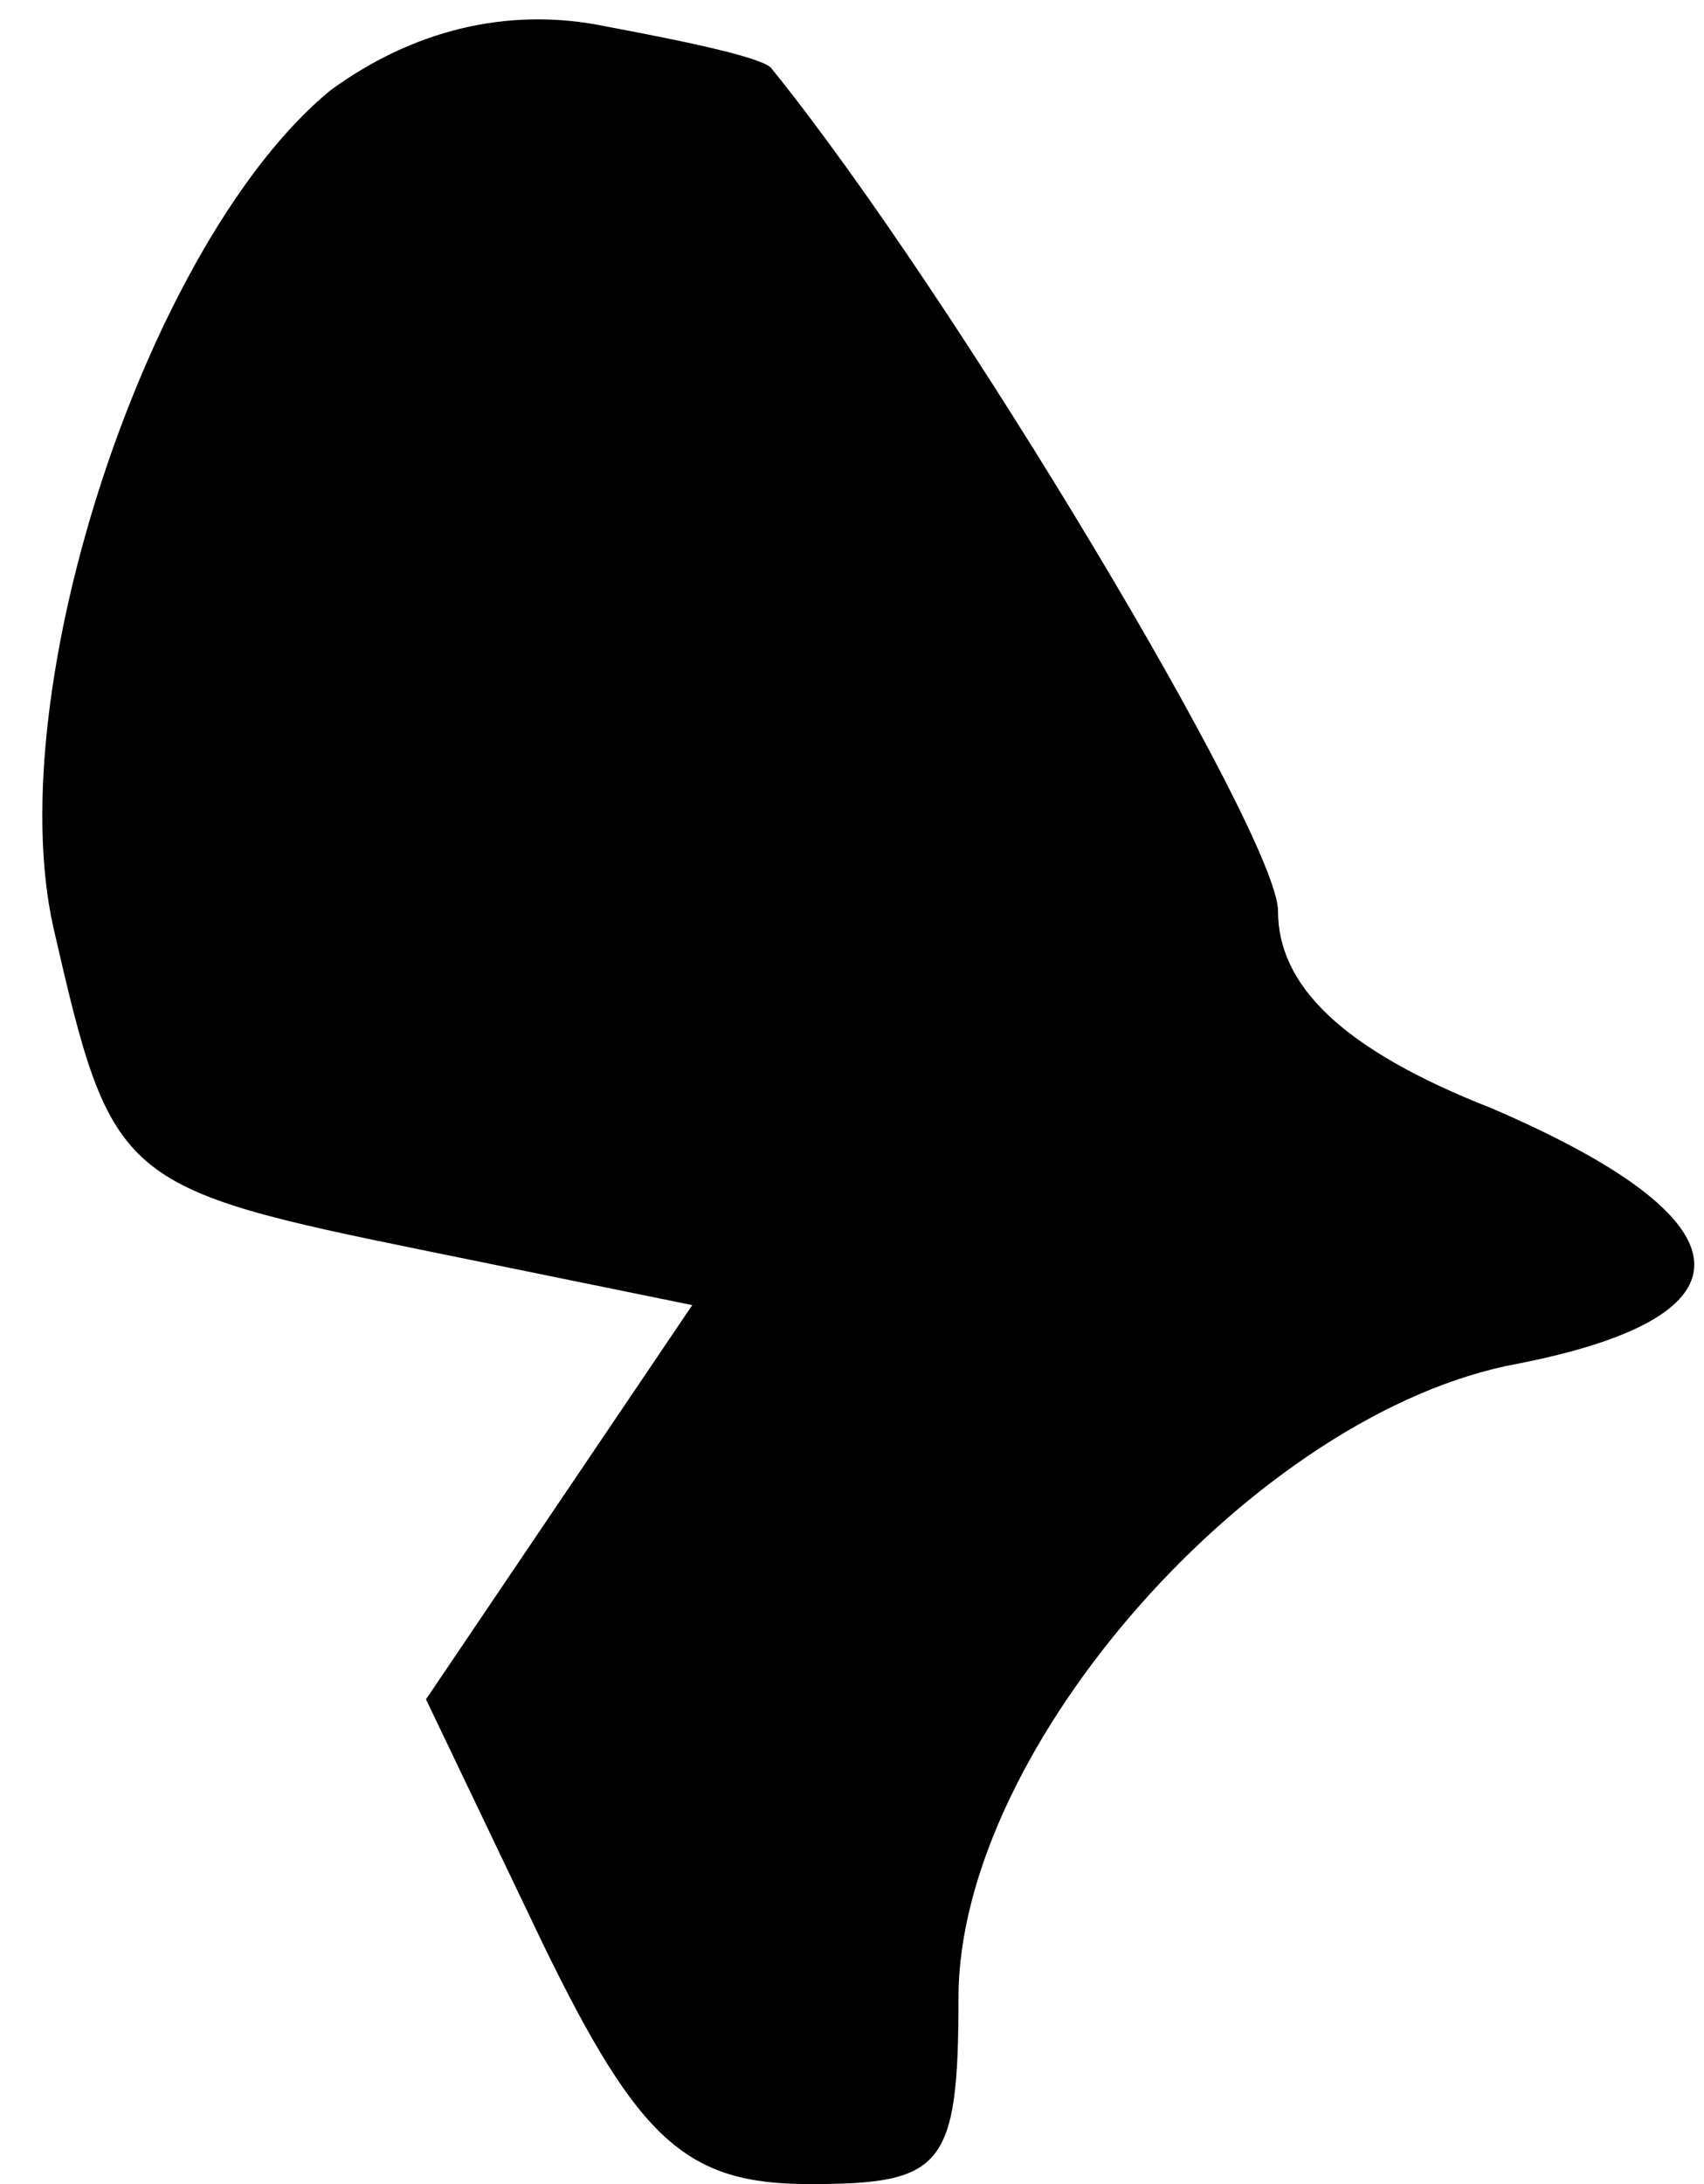 <?xml version="1.0" standalone="no"?>
<!DOCTYPE svg PUBLIC "-//W3C//DTD SVG 20010904//EN"
 "http://www.w3.org/TR/2001/REC-SVG-20010904/DTD/svg10.dtd">
<svg version="1.0" xmlns="http://www.w3.org/2000/svg"
 width="32pt" height="41pt" viewBox="0 0 32 41"
 preserveAspectRatio="xMidYMid meet">
<g transform="translate(0,41) scale(0.1,-0.1)"
fill="#000000" stroke="none">
<path fill="#000000" stroke="none" d="M62 393 c-34 -28 -62 -112 -52 -157 11
-48 12 -49 71 -61 l49 -10 -25 -37 -25 -37 22 -46 c18 -37 27 -45 50 -45 25 0
28 3 28 35 0 47 56 110 105 119 46 9 44 27 -5 48 -28 11 -40 23 -40 37 0 14
-61 116 -95 158 -1 2 -15 5 -31 8 -19 4 -37 -1 -52 -12z"/>
</g>
</svg>
